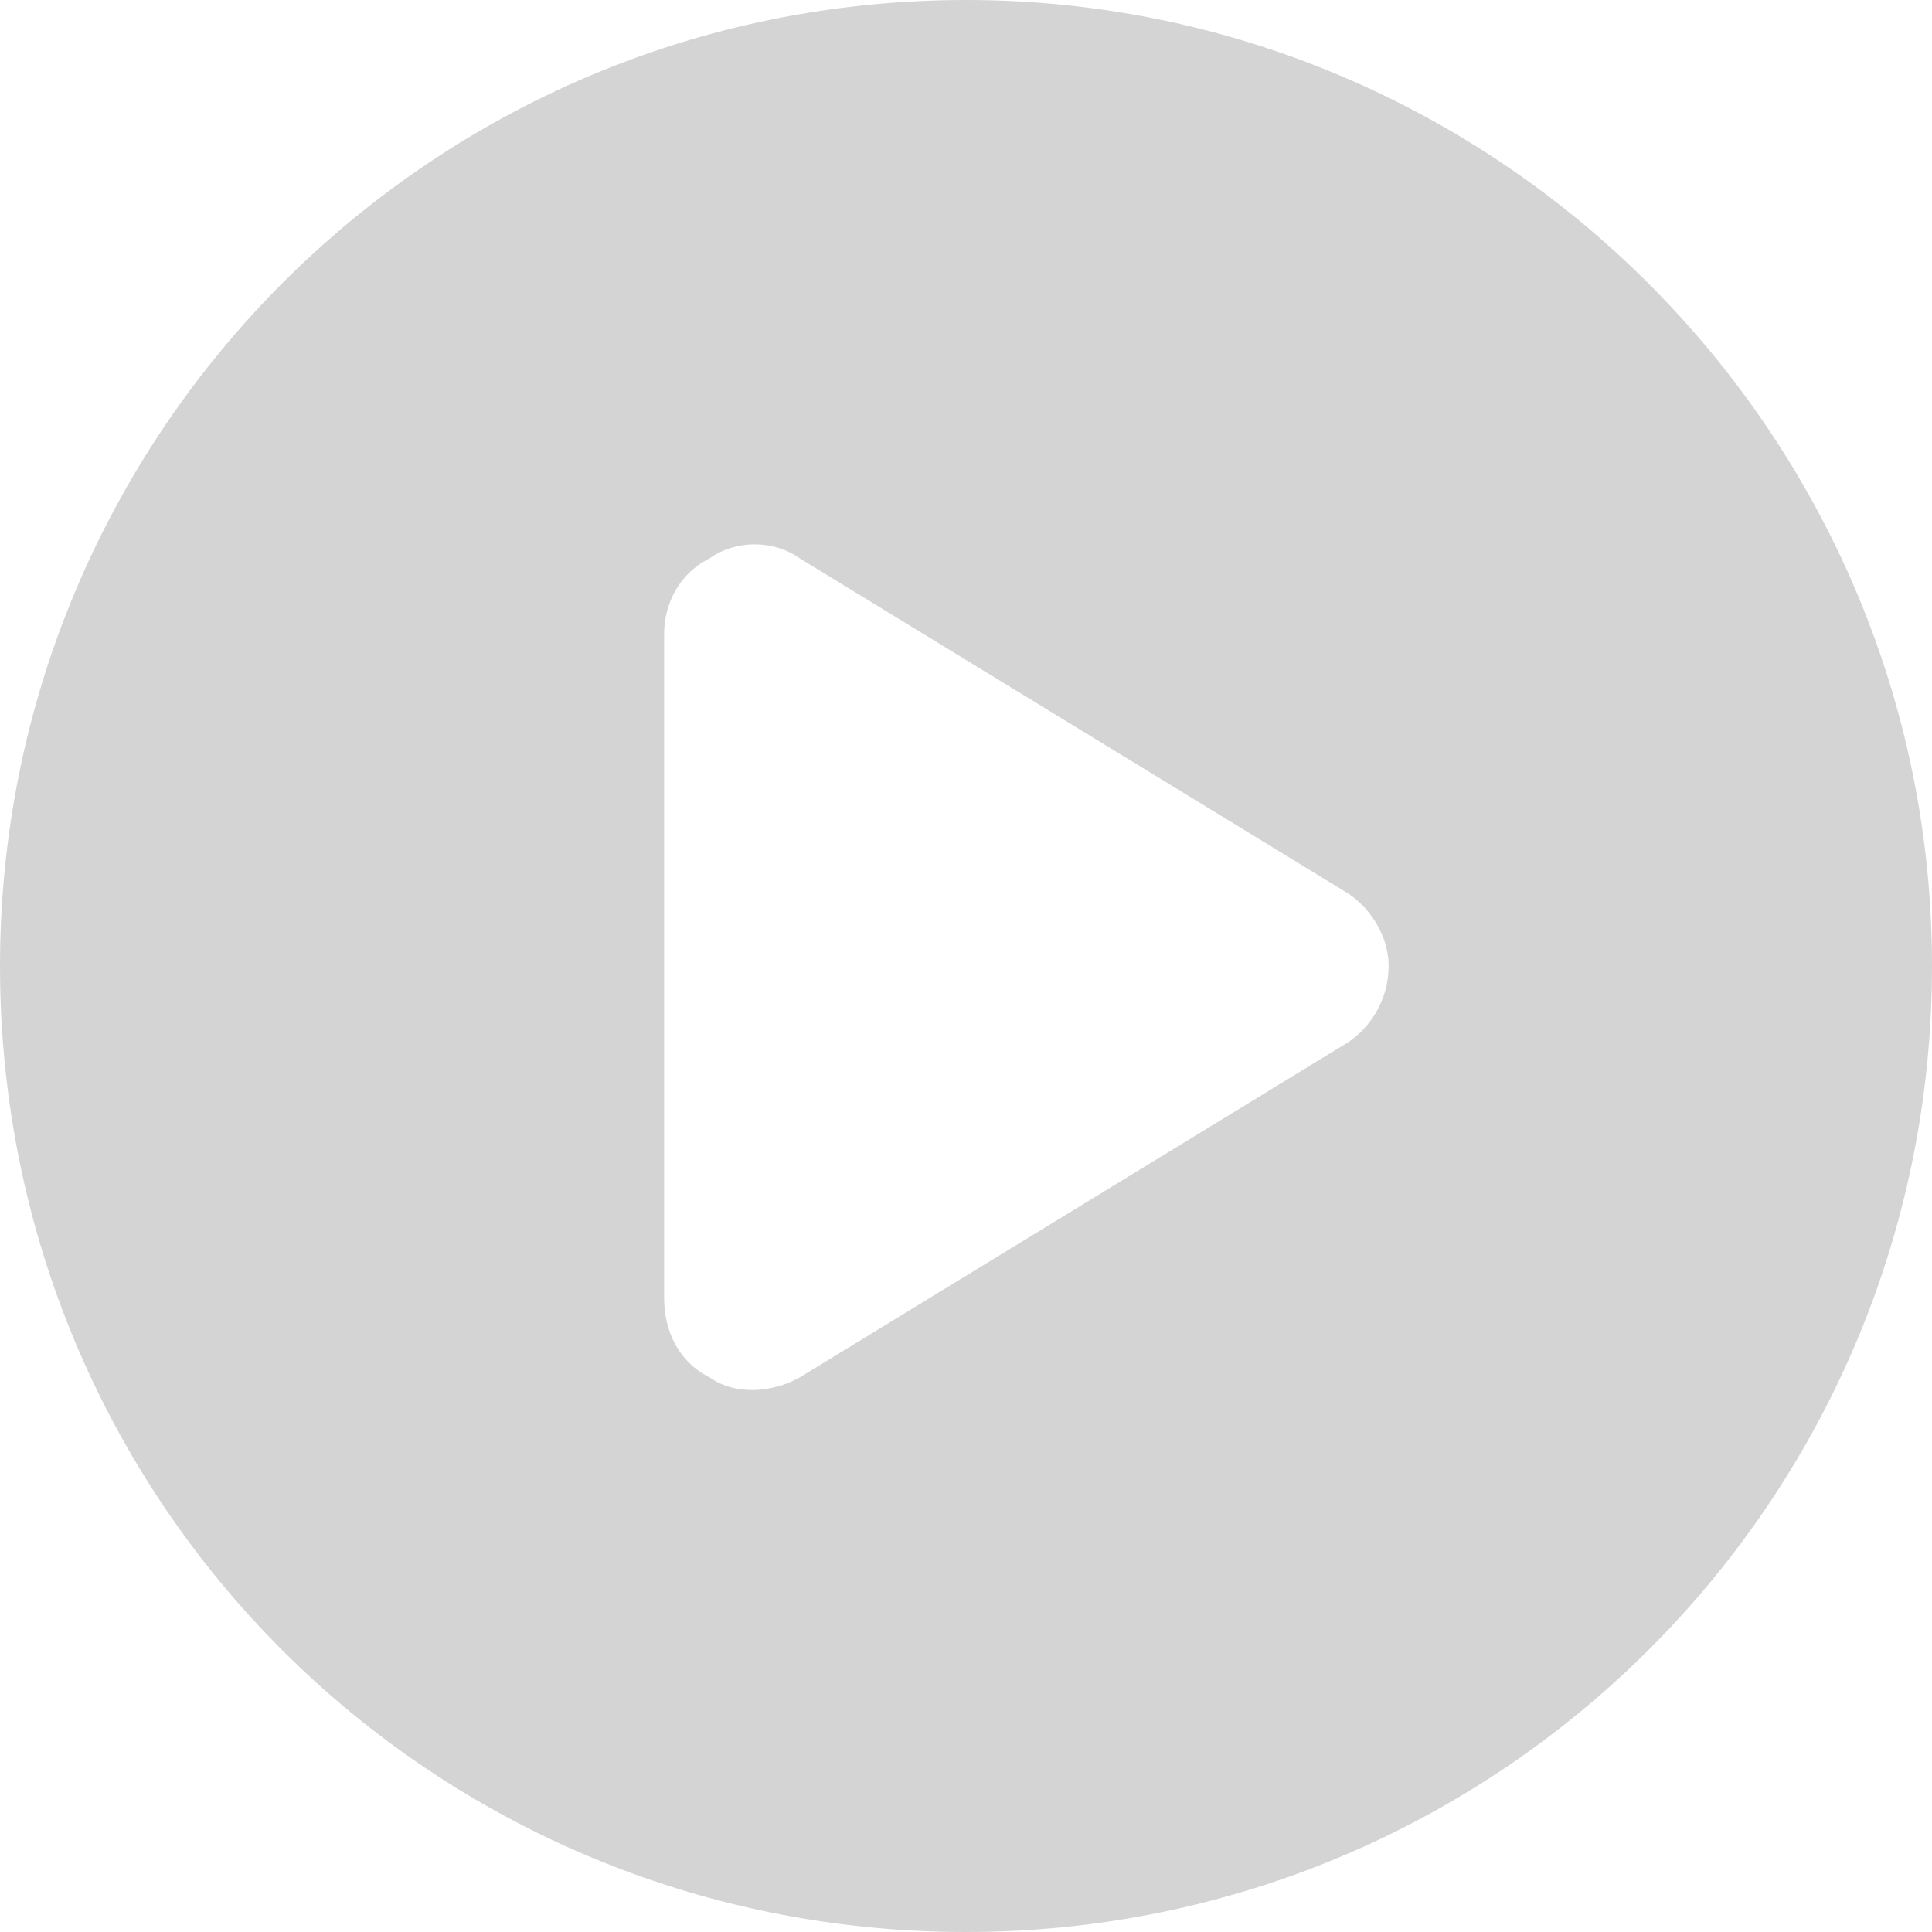 <svg width="16" height="16" viewBox="0 0 16 16" fill="none" xmlns="http://www.w3.org/2000/svg">
<path d="M16 8C16 12.438 12.406 16 8 16C3.562 16 0 12.438 0 8C0 3.594 3.562 0 8 0C12.406 0 16 3.594 16 8ZM5.5 5.25V10.75C5.5 11.031 5.625 11.281 5.875 11.406C6.094 11.562 6.406 11.531 6.625 11.406L11.125 8.656C11.344 8.531 11.5 8.281 11.5 8C11.5 7.75 11.344 7.5 11.125 7.375L6.625 4.625C6.406 4.469 6.094 4.469 5.875 4.625C5.625 4.75 5.5 5 5.5 5.25Z" fill="#D4D4D4"/>
</svg>
